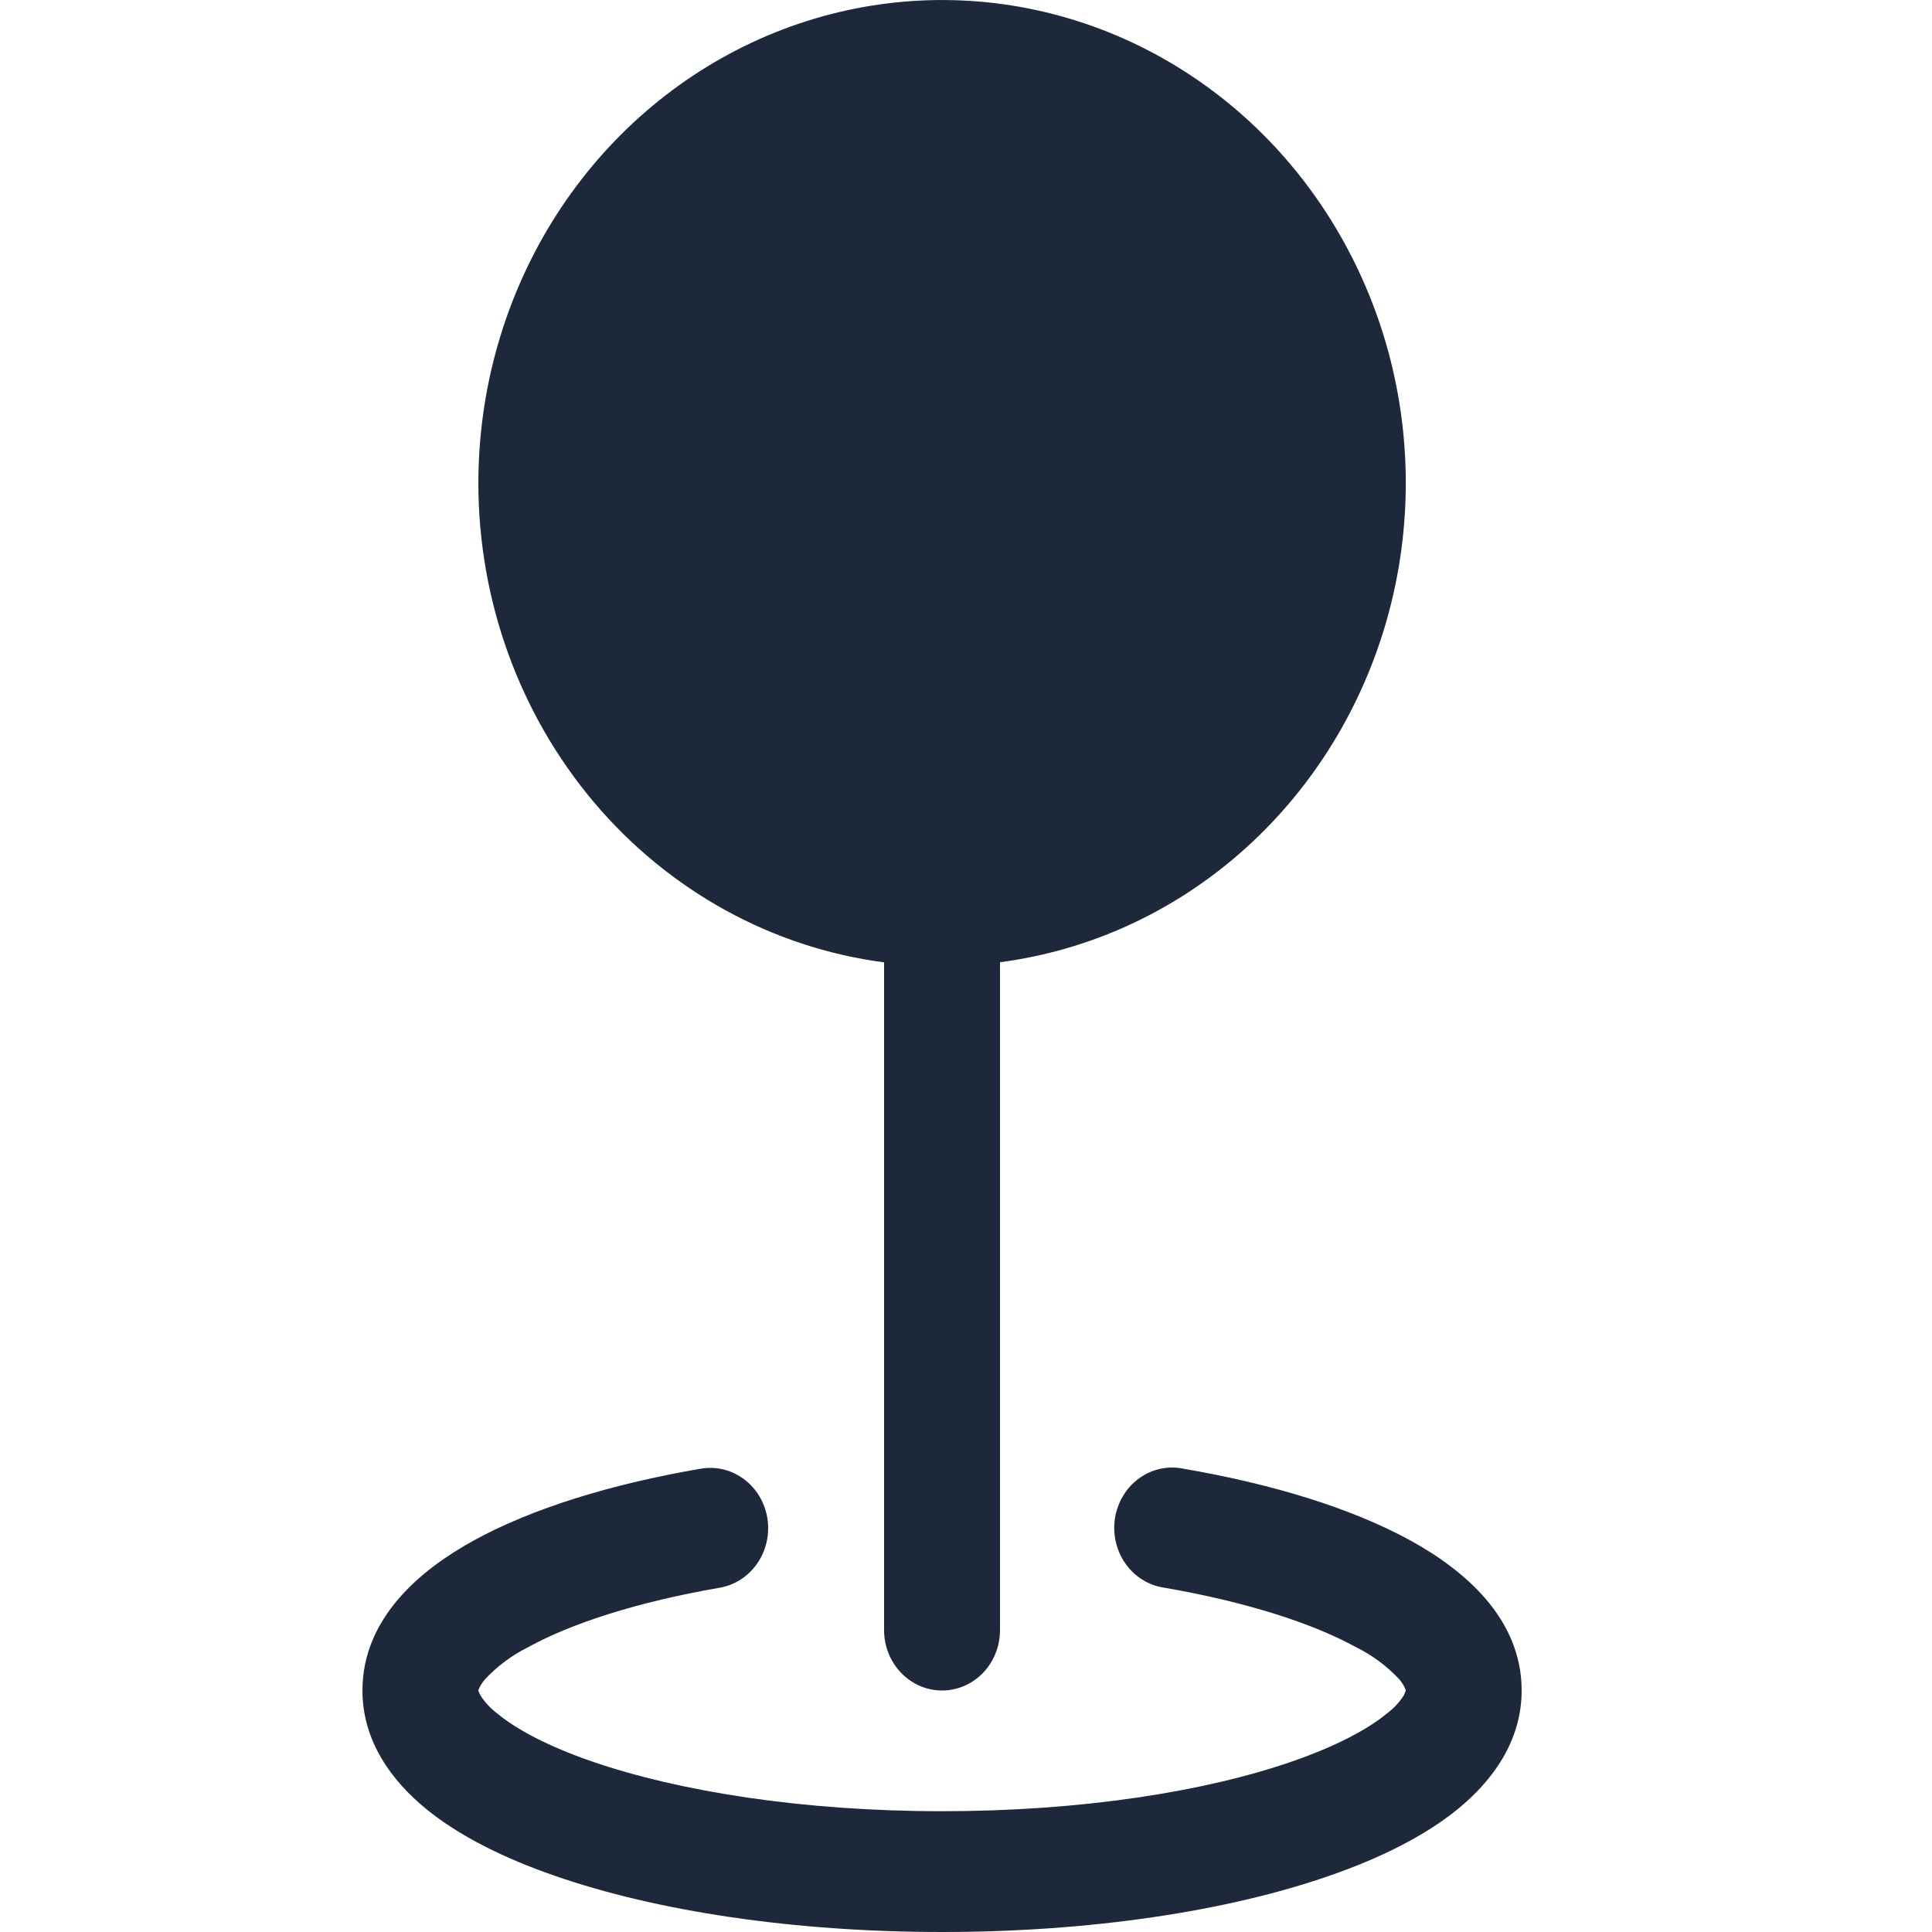 <svg width="25" height="25" viewBox="0 0 25 25" fill="none" xmlns="http://www.w3.org/2000/svg">
<g id="GeoFill">
<path id="Vector" fill-rule="evenodd" clip-rule="evenodd" d="M6.19 6.25C6.191 5.047 6.524 3.87 7.15 2.86C7.777 1.849 8.67 1.049 9.722 0.554C10.775 0.059 11.942 -0.109 13.084 0.07C14.225 0.249 15.293 0.768 16.159 1.563C17.025 2.359 17.652 3.398 17.966 4.555C18.279 5.713 18.265 6.94 17.925 8.09C17.585 9.239 16.934 10.262 16.05 11.036C15.166 11.81 14.086 12.301 12.94 12.451V21.094C12.94 21.301 12.861 21.5 12.721 21.646C12.58 21.793 12.389 21.875 12.19 21.875C11.992 21.875 11.801 21.793 11.66 21.646C11.519 21.5 11.44 21.301 11.44 21.094V12.453C9.99 12.263 8.656 11.527 7.689 10.385C6.723 9.242 6.19 7.773 6.19 6.25ZM9.93 19.647C9.962 19.851 9.916 20.061 9.8 20.229C9.685 20.397 9.51 20.511 9.313 20.545C8.245 20.73 7.393 21.006 6.831 21.316C6.624 21.419 6.436 21.559 6.276 21.73C6.24 21.771 6.211 21.818 6.19 21.87V21.875L6.193 21.887L6.217 21.939C6.276 22.03 6.35 22.109 6.435 22.173C6.682 22.377 7.087 22.595 7.654 22.791C8.781 23.181 10.384 23.437 12.19 23.437C13.996 23.437 15.6 23.183 16.726 22.791C17.293 22.594 17.698 22.377 17.946 22.173C18.032 22.109 18.106 22.03 18.165 21.939L18.187 21.887L18.19 21.875V21.869C18.17 21.817 18.141 21.769 18.105 21.728C17.945 21.558 17.757 21.418 17.55 21.316C16.986 21.006 16.135 20.73 15.067 20.545C14.968 20.531 14.872 20.497 14.786 20.443C14.699 20.39 14.624 20.319 14.565 20.235C14.505 20.151 14.462 20.055 14.439 19.953C14.415 19.852 14.412 19.746 14.428 19.643C14.445 19.54 14.481 19.441 14.535 19.353C14.588 19.264 14.659 19.188 14.741 19.129C14.824 19.069 14.917 19.027 15.015 19.006C15.114 18.985 15.215 18.984 15.313 19.005C16.468 19.203 17.491 19.517 18.249 19.933C18.94 20.312 19.69 20.937 19.69 21.875C19.69 22.541 19.3 23.05 18.874 23.401C18.439 23.758 17.854 24.047 17.2 24.273C15.883 24.731 14.112 25 12.19 25C10.269 25 8.497 24.731 7.18 24.273C6.526 24.047 5.941 23.758 5.506 23.401C5.08 23.05 4.69 22.541 4.69 21.875C4.69 20.939 5.44 20.312 6.132 19.933C6.889 19.517 7.912 19.203 9.067 19.005C9.264 18.971 9.465 19.019 9.626 19.14C9.788 19.26 9.897 19.442 9.93 19.647Z" fill="#1D283A"/>
</g>
</svg>
